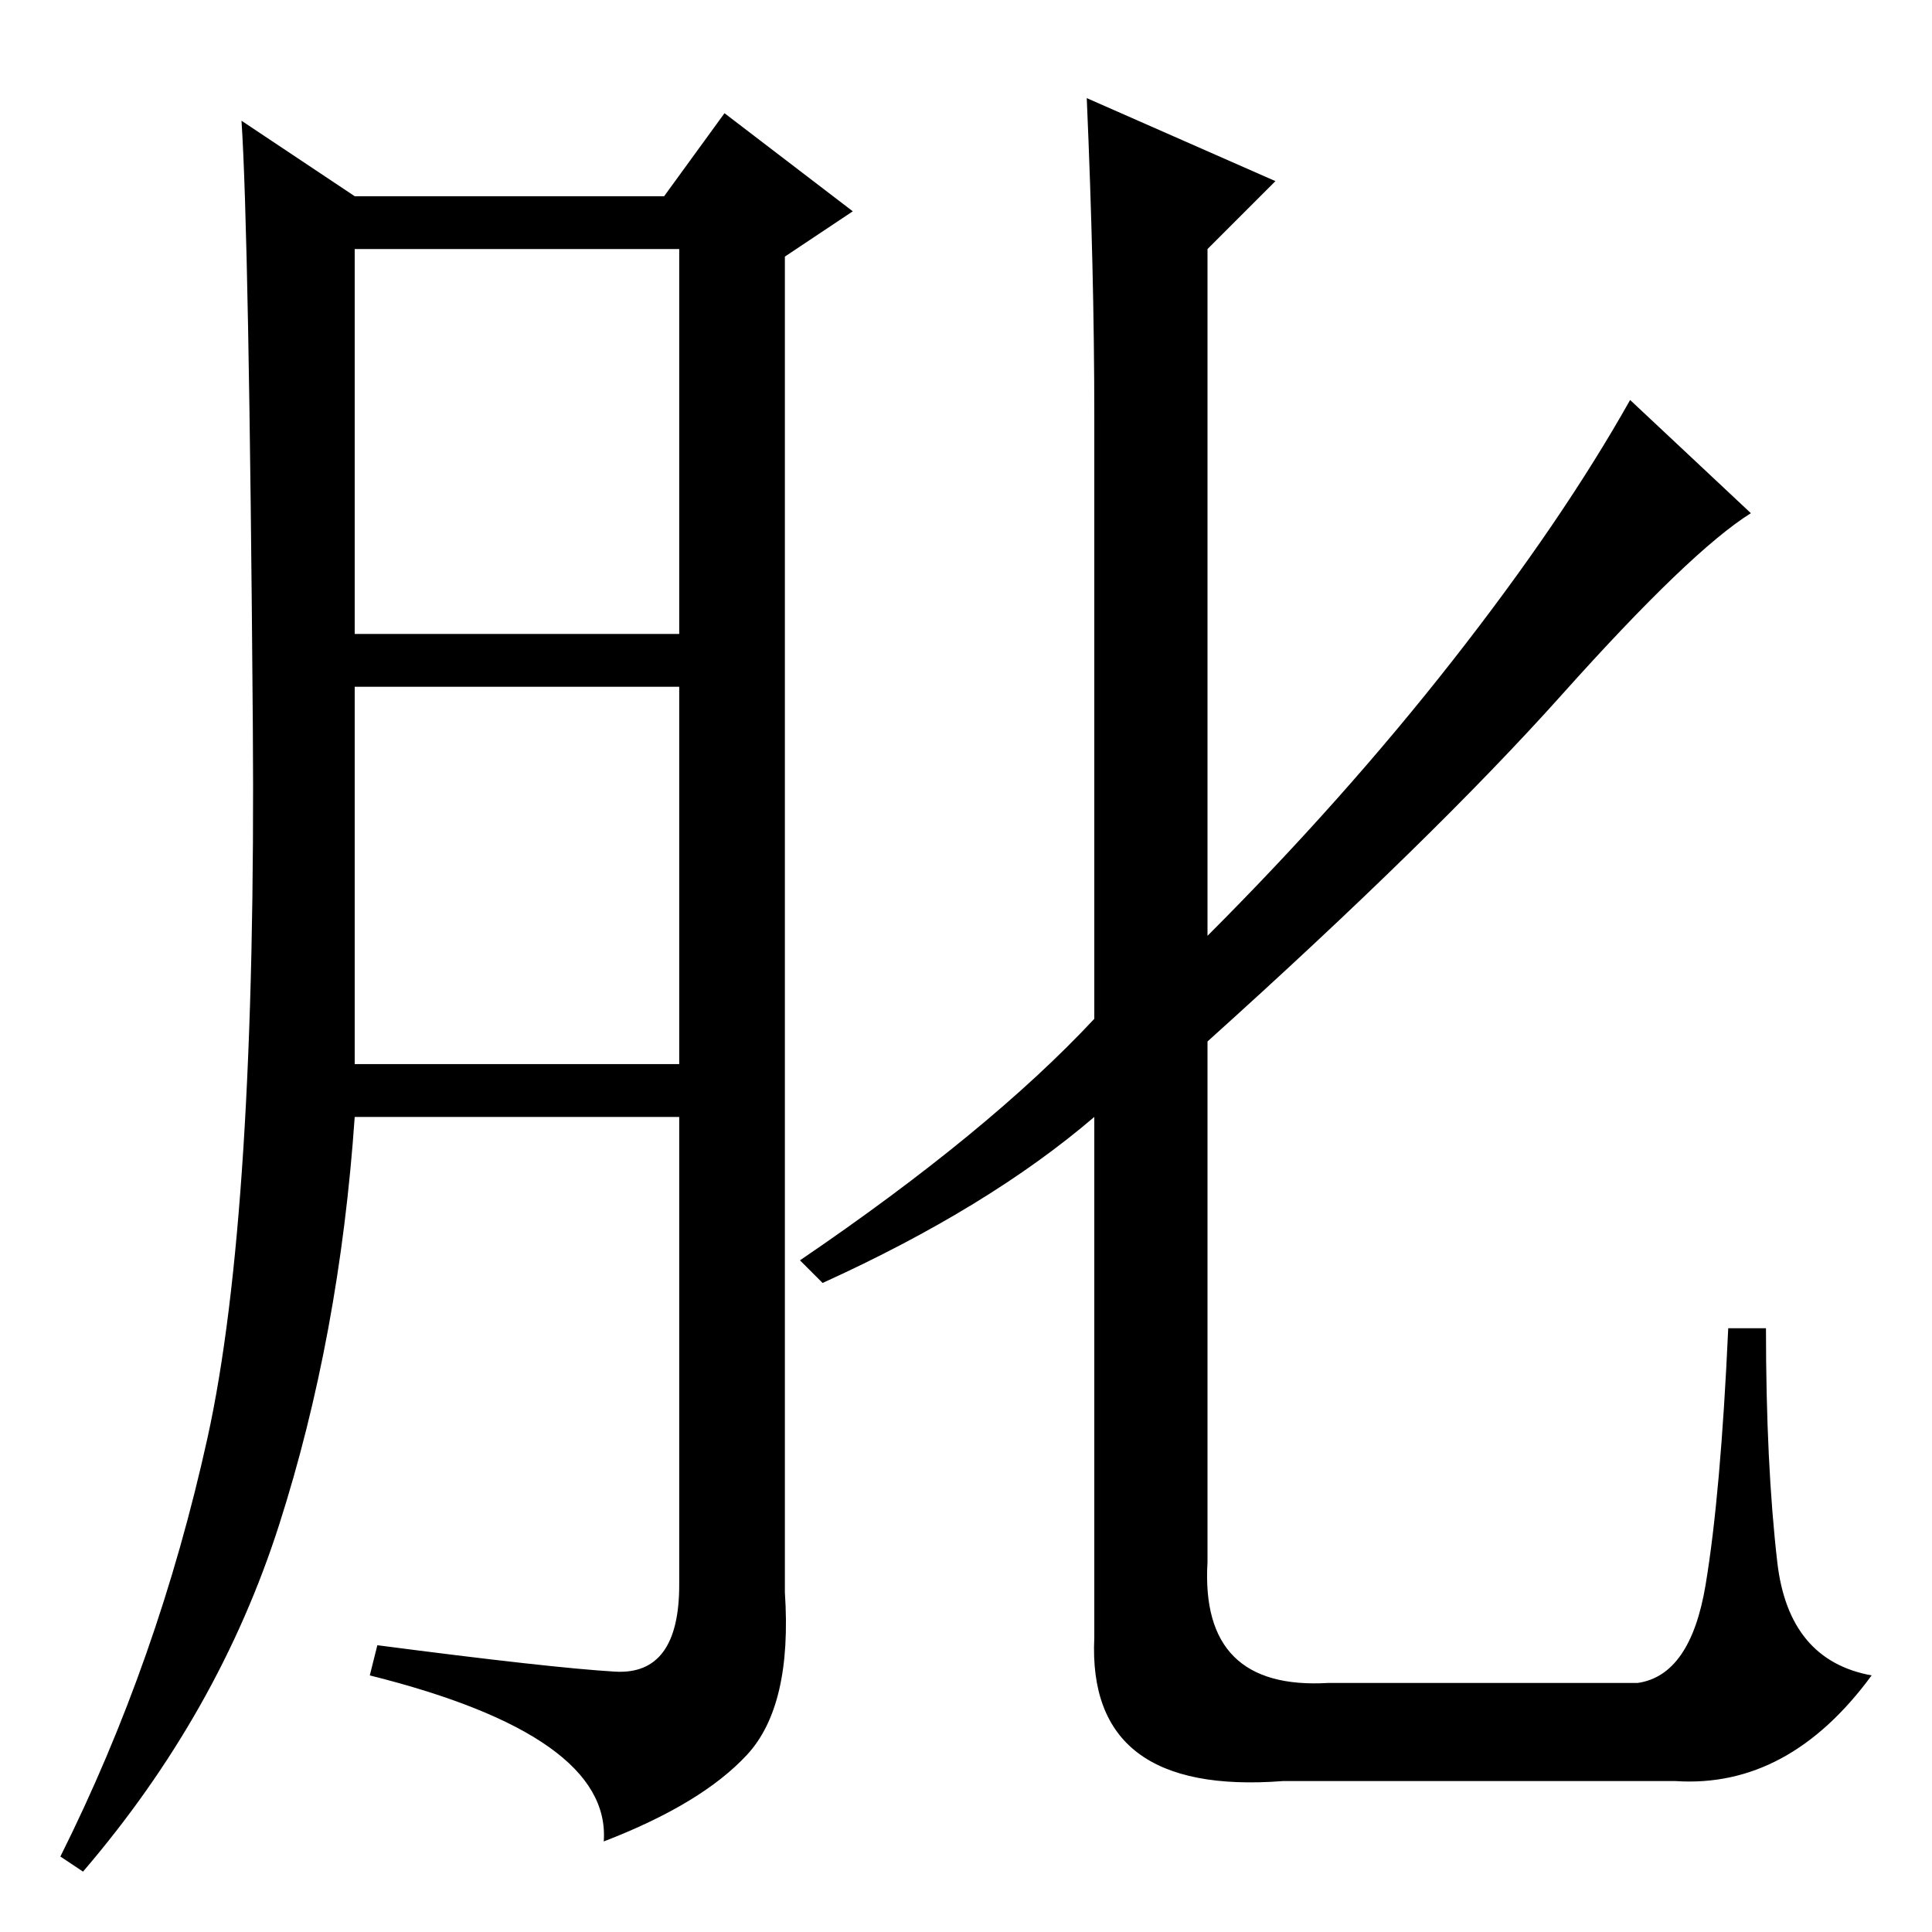<?xml version="1.0" standalone="no"?>
<!DOCTYPE svg PUBLIC "-//W3C//DTD SVG 1.1//EN" "http://www.w3.org/Graphics/SVG/1.1/DTD/svg11.dtd" >
<svg xmlns="http://www.w3.org/2000/svg" xmlns:xlink="http://www.w3.org/1999/xlink" version="1.1" viewBox="0 -36 256 256">
  <g transform="matrix(1 0 0 -1 0 220)">
   <path fill="currentColor"
d="M81.5 34.5q8.5 -0.5 8.5 11.5v62h-43q-2 -29 -10 -54t-26 -46l-3 2q13 26 19.5 55.5t6 94.5t-1.5 80l15 -10h41l8 11l17 -13l-9 -6v-177q1 -15 -5 -21.5t-19 -11.5q1 14 -31 22l1 4q23 -3 31.5 -3.5zM47 172h43v51h-43v-51zM47 115h43v50h-43v-50zM144 243l25 -11l-9 -9
v-91q18 18 32.5 36.5t23.5 34.5l16 -15q-8 -5 -25 -24t-47 -46v-69q-1 -17 16 -16h41q7 1 9 13t3 34h5q0 -18 1.5 -31t12.5 -15q-11 -15 -26 -14h-52q-26 -2 -25 19v69q-14 -12 -36 -22l-3 3q25 17 39 32v80q0 19 -1 42z" />
  </g>

</svg>
